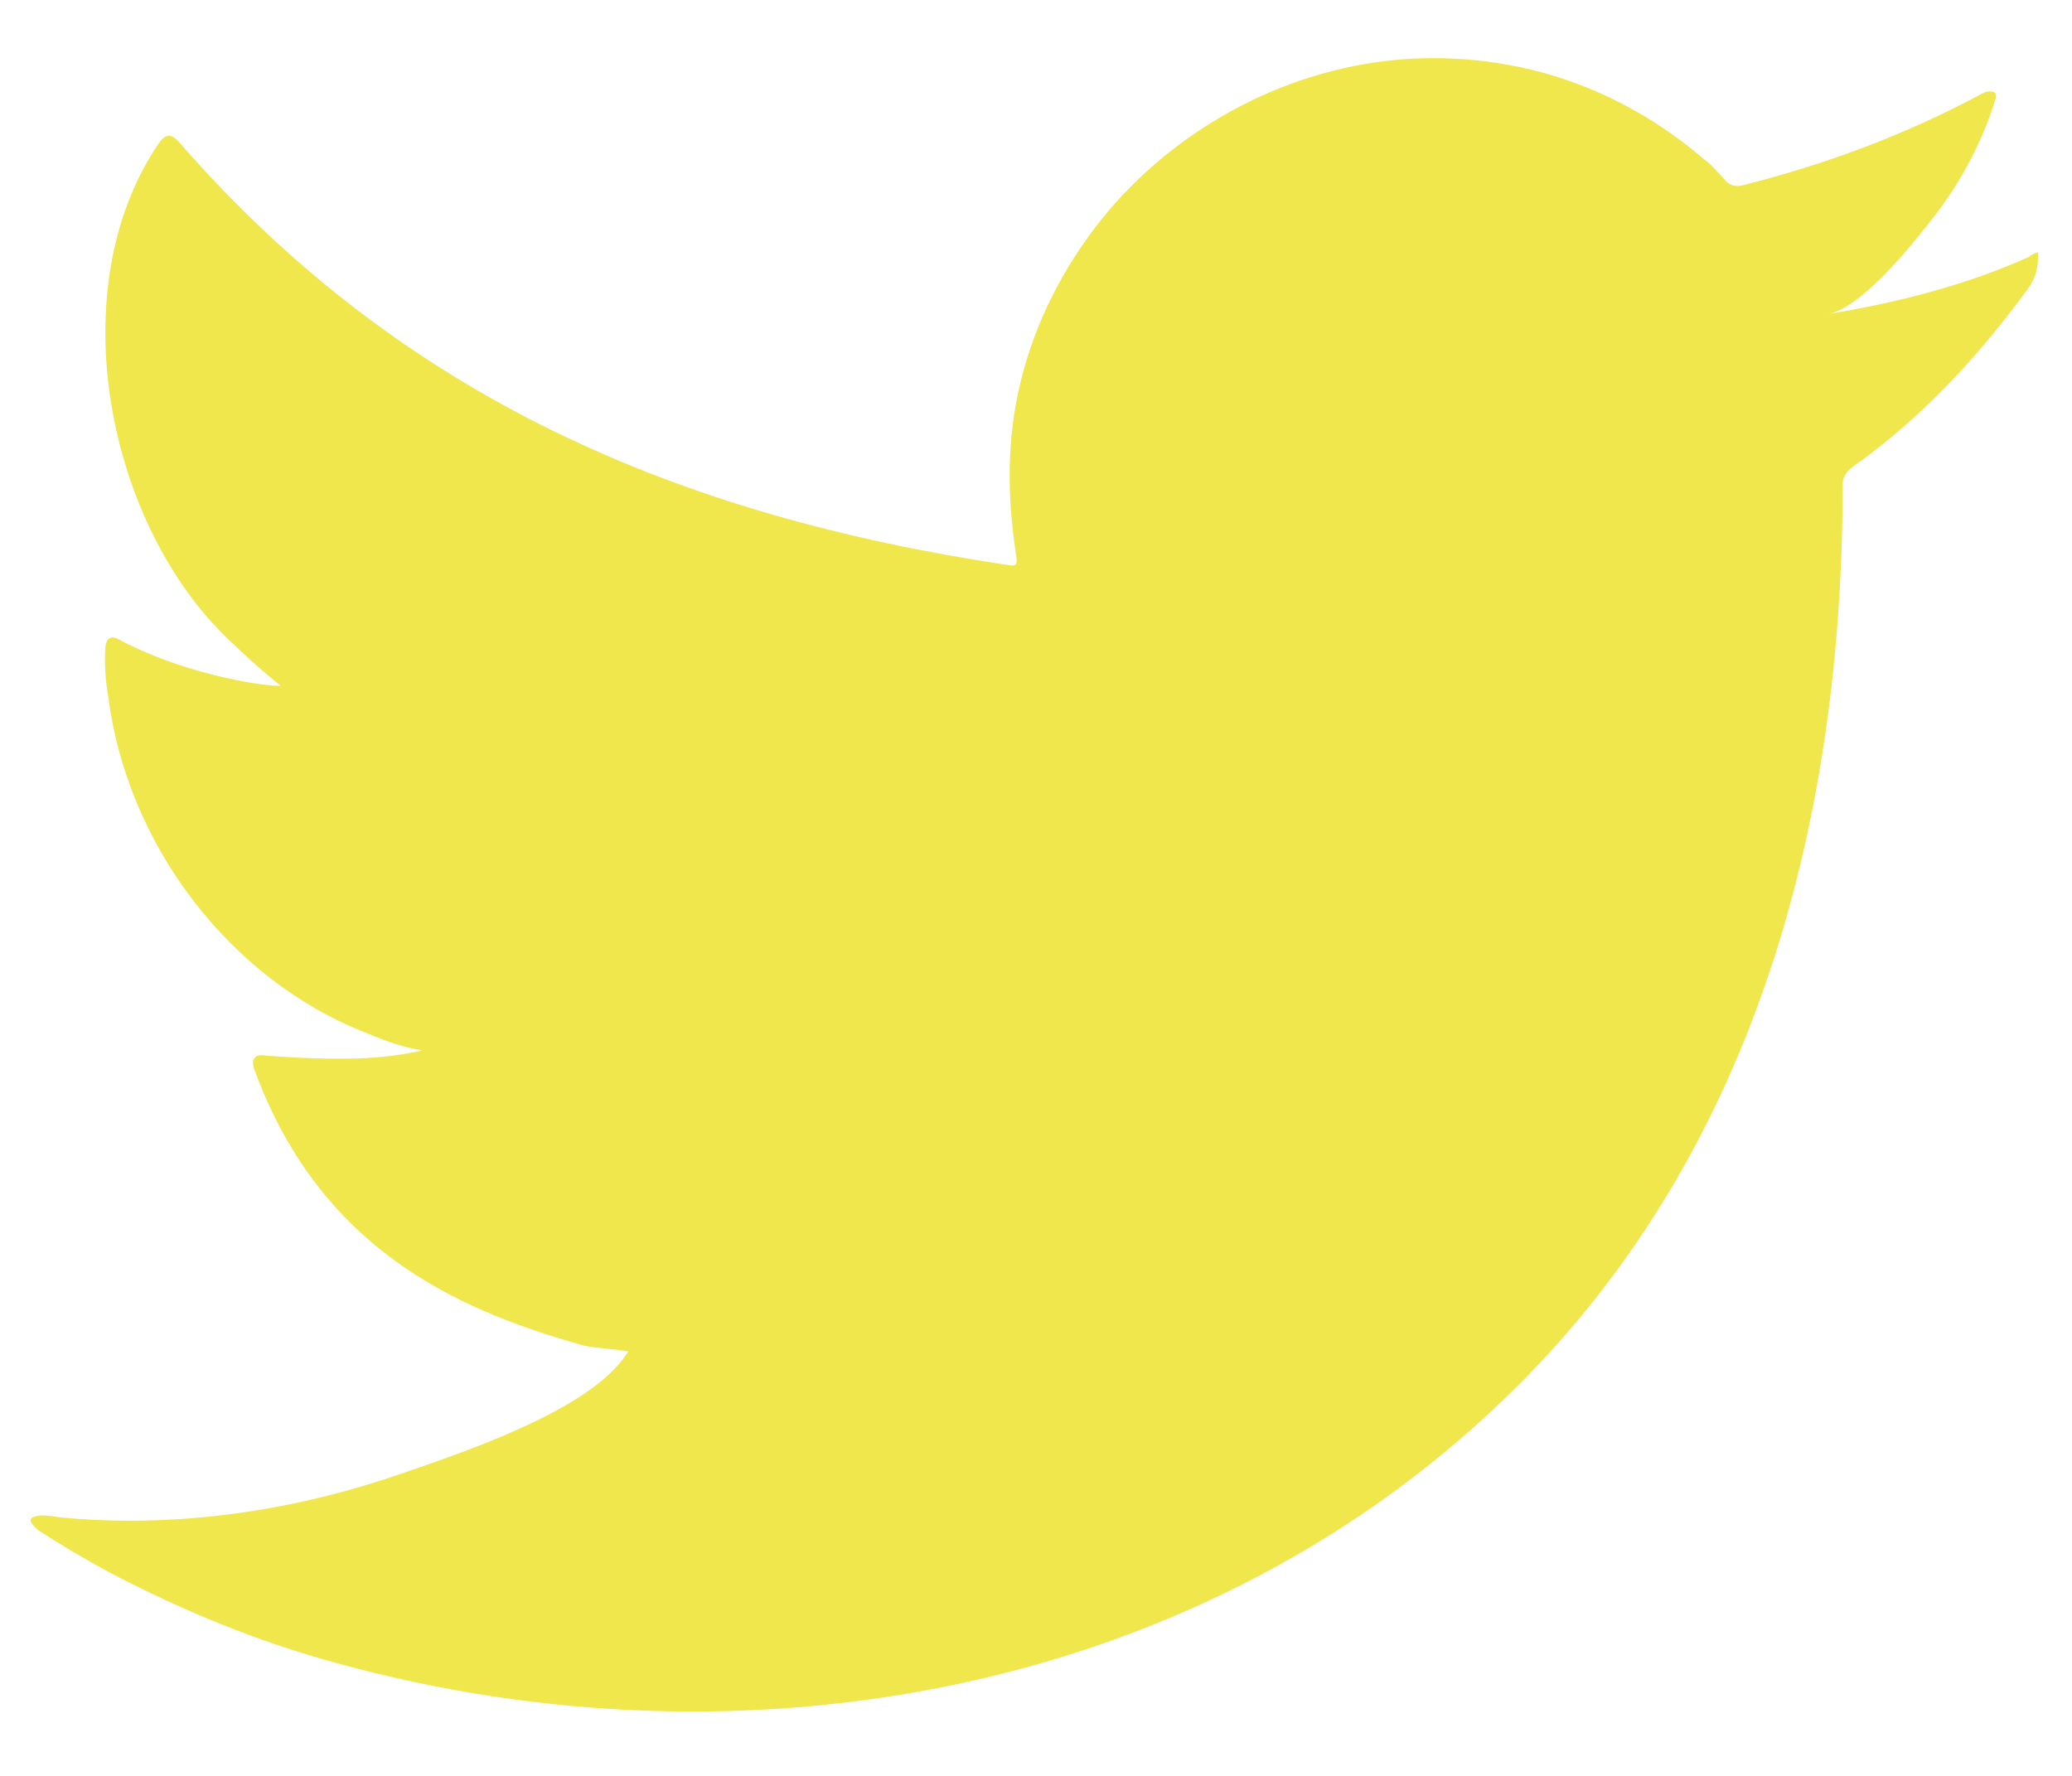<svg width="28" height="24" viewBox="0 0 28 24" fill="none" xmlns="http://www.w3.org/2000/svg">
<path d="M27.431 3.466C26.572 3.856 25.611 4.096 24.692 4.246C25.131 4.176 25.782 3.376 26.041 3.046C26.442 2.556 26.762 1.986 26.951 1.386C26.971 1.336 26.991 1.276 26.951 1.246C26.892 1.226 26.852 1.236 26.802 1.256C25.762 1.816 24.692 2.216 23.541 2.506C23.451 2.526 23.381 2.506 23.322 2.446C23.221 2.336 23.142 2.236 23.032 2.156C22.552 1.746 22.041 1.426 21.451 1.186C20.692 0.876 19.852 0.746 19.032 0.796C18.232 0.846 17.442 1.076 16.741 1.446C16.032 1.816 15.392 2.336 14.892 2.956C14.371 3.606 13.982 4.366 13.791 5.166C13.601 5.946 13.611 6.716 13.732 7.506C13.752 7.636 13.732 7.656 13.621 7.636C9.152 6.966 5.442 5.376 2.442 1.946C2.312 1.796 2.242 1.796 2.132 1.956C0.812 3.926 1.452 7.096 3.102 8.656C3.322 8.866 3.552 9.076 3.792 9.266C3.702 9.286 2.612 9.166 1.632 8.656C1.502 8.576 1.432 8.616 1.422 8.766C1.412 8.976 1.422 9.176 1.462 9.406C1.712 11.406 3.102 13.256 4.992 13.976C5.222 14.076 5.462 14.156 5.712 14.196C5.282 14.286 4.832 14.356 3.592 14.266C3.442 14.236 3.382 14.316 3.442 14.466C4.372 17.006 6.382 17.756 7.892 18.186C8.092 18.226 8.292 18.226 8.492 18.266C8.482 18.286 8.472 18.286 8.462 18.306C7.962 19.066 6.232 19.636 5.422 19.916C3.952 20.426 2.362 20.656 0.812 20.506C0.562 20.466 0.512 20.476 0.442 20.506C0.372 20.546 0.442 20.606 0.512 20.676C0.832 20.886 1.142 21.066 1.472 21.246C2.462 21.766 3.482 22.186 4.552 22.476C10.091 24.006 16.331 22.886 20.491 18.746C23.762 15.496 24.901 11.026 24.901 6.536C24.901 6.356 25.111 6.266 25.232 6.166C26.081 5.526 26.771 4.766 27.401 3.906C27.541 3.716 27.541 3.546 27.541 3.476V3.456C27.541 3.386 27.541 3.406 27.431 3.456" fill="#F0E74D"/>
</svg>

